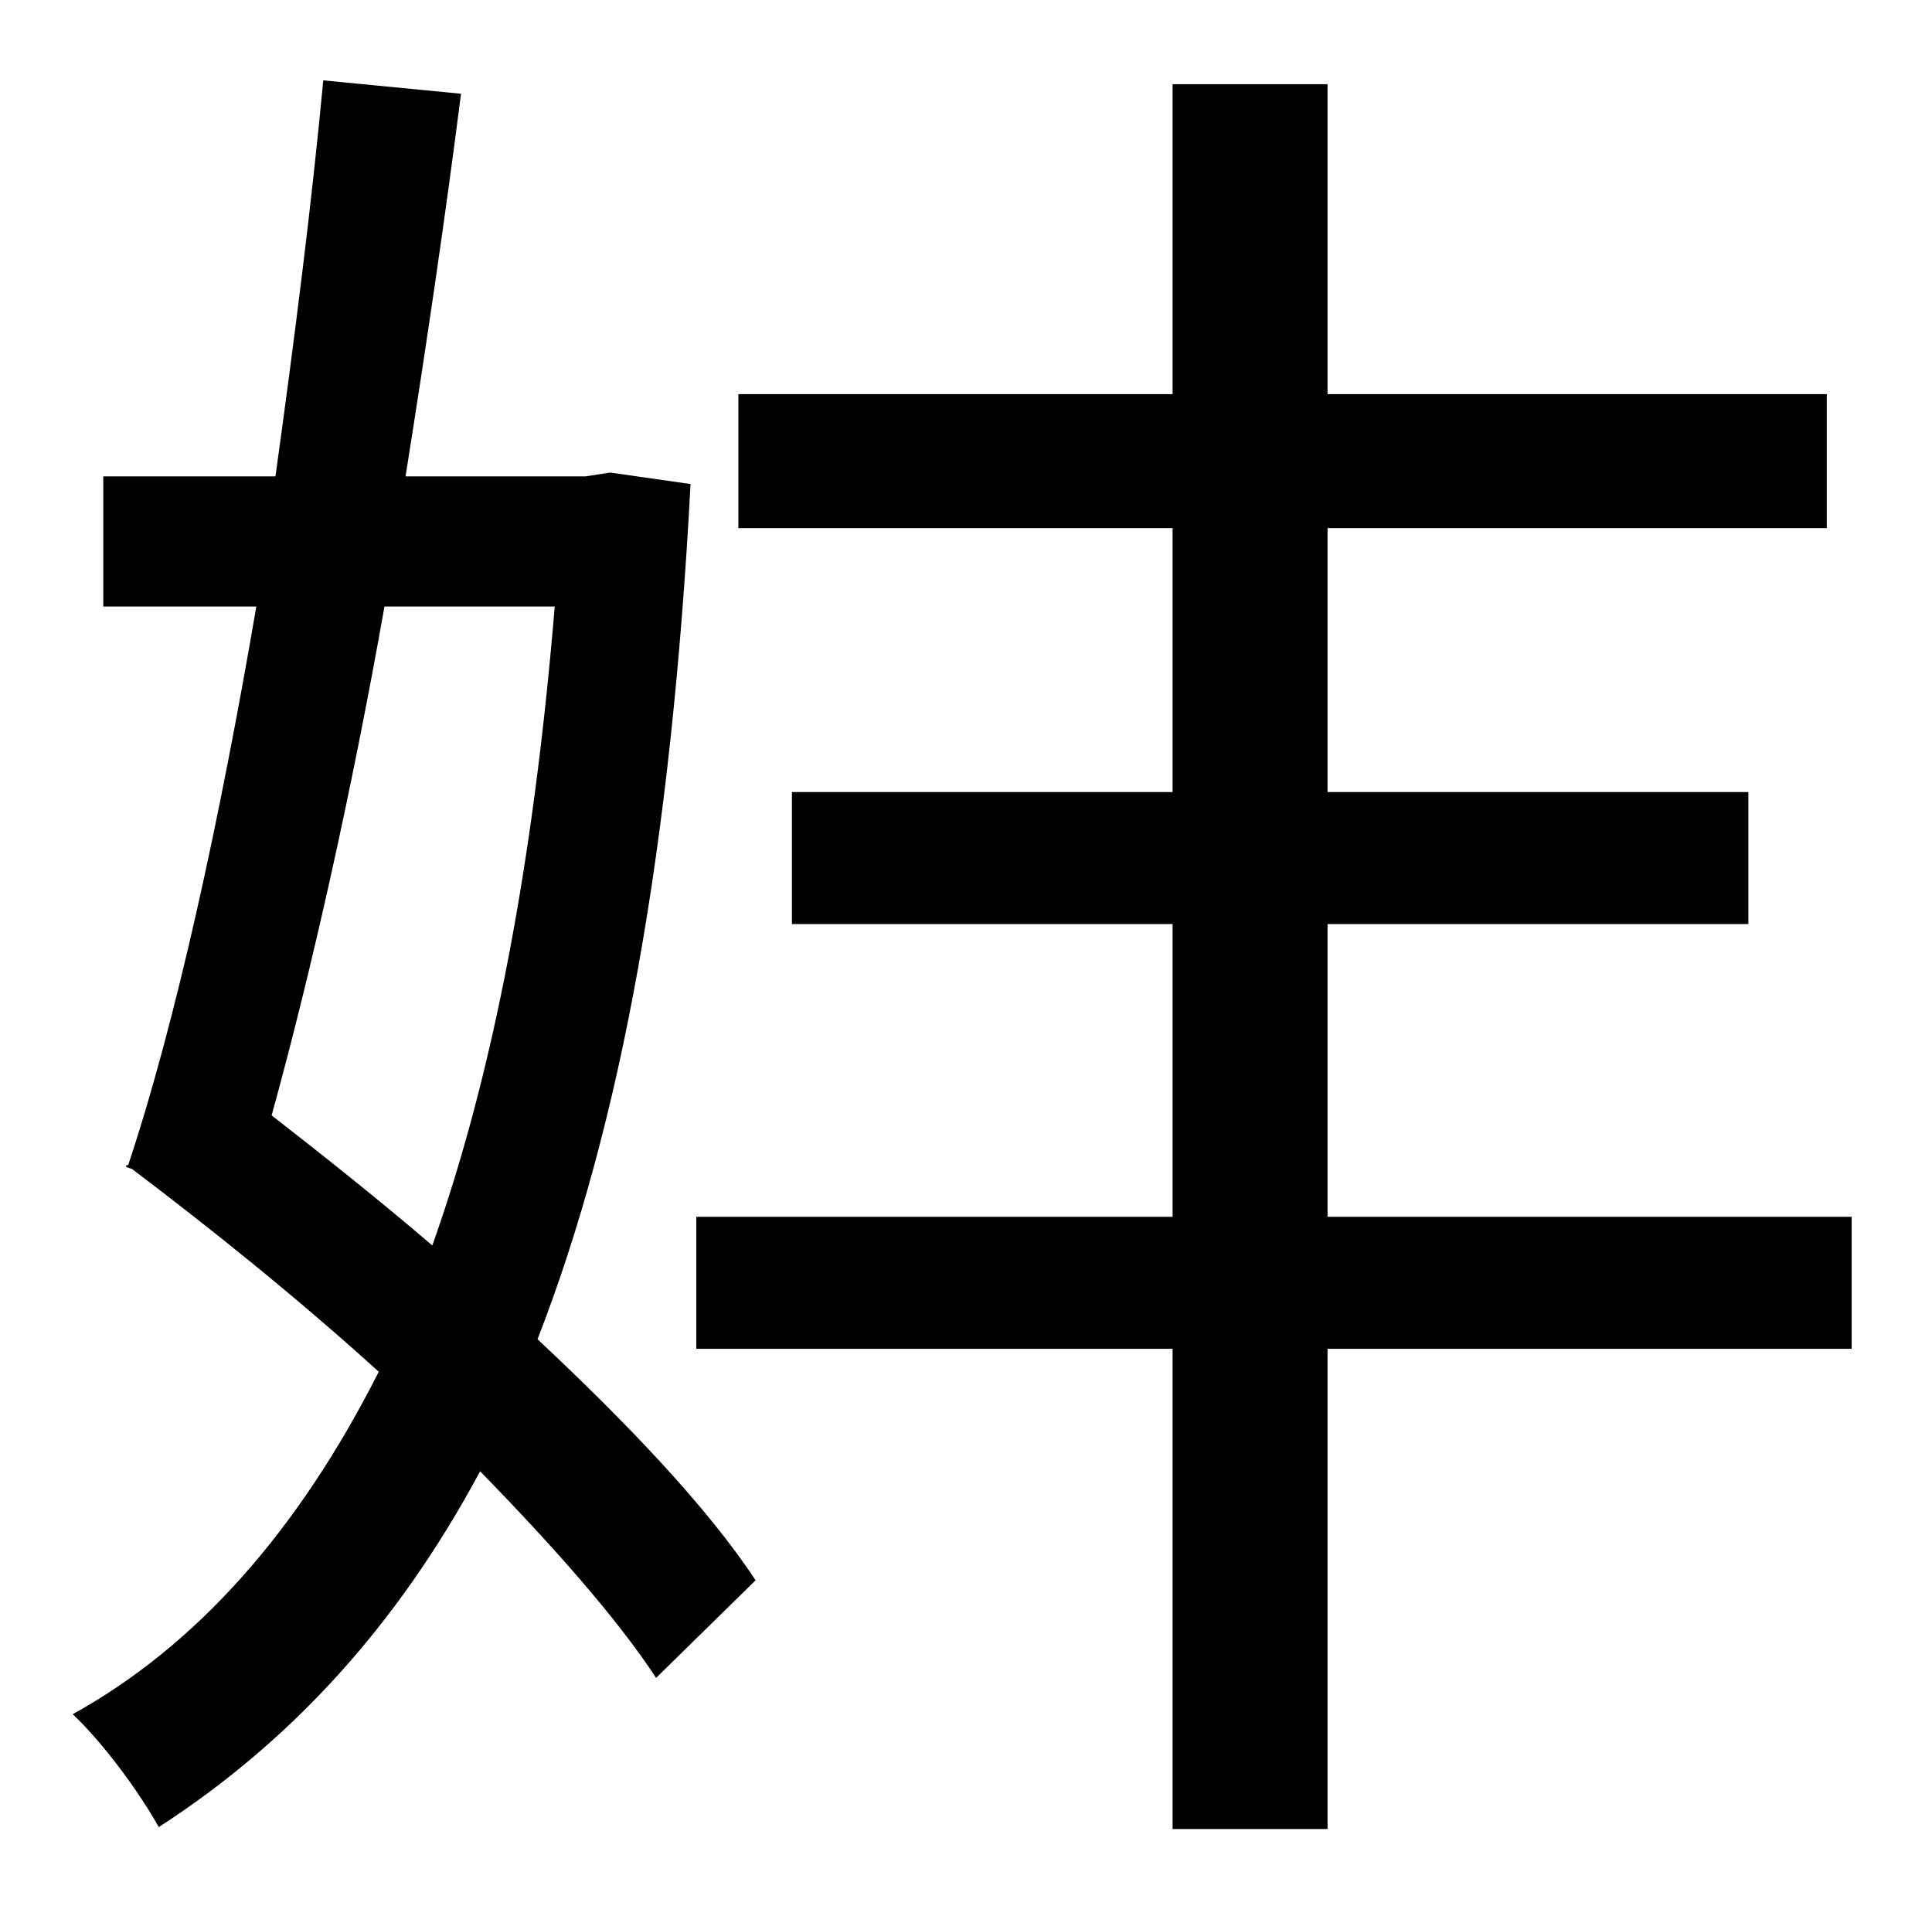 <?xml version="1.0" standalone="no"?>
<!DOCTYPE svg PUBLIC "-//W3C//DTD SVG 1.1//EN" "http://www.w3.org/Graphics/SVG/1.1/DTD/svg11.dtd" >
<svg xmlns="http://www.w3.org/2000/svg" xmlns:xlink="http://www.w3.org/1999/xlink" version="1.1" viewBox="-10 0 1010 1000">
   <path fill="currentColor"
d="M280 317h-89c-17 96 -38 190 -59 266c27 21 56 44 84 68c32 -90 53 -201 64 -334zM309 247l42 6c-10 189 -36 334 -80 447c47 44 89 88 114 126l-52 51c-21 -32 -55 -70 -92 -108c-44 82 -100 142 -168 186c-10 -18 -29 -44 -45 -59c65 -36 118 -96 160 -179
c-43 -39 -88 -75 -129 -106l-3 -1v-1h1c25 -75 48 -181 67 -292h-80v-68h90c10 -72 19 -143 25 -207l72 7c-8 63 -18 131 -29 200h94zM958 636v69h-274v251h-81v-251h-249v-69h249v-153h-199v-69h199v-138h-227v-70h227v-162h81v162h261v70h-261v138h220v69h-220v153h274z
" />
</svg>
